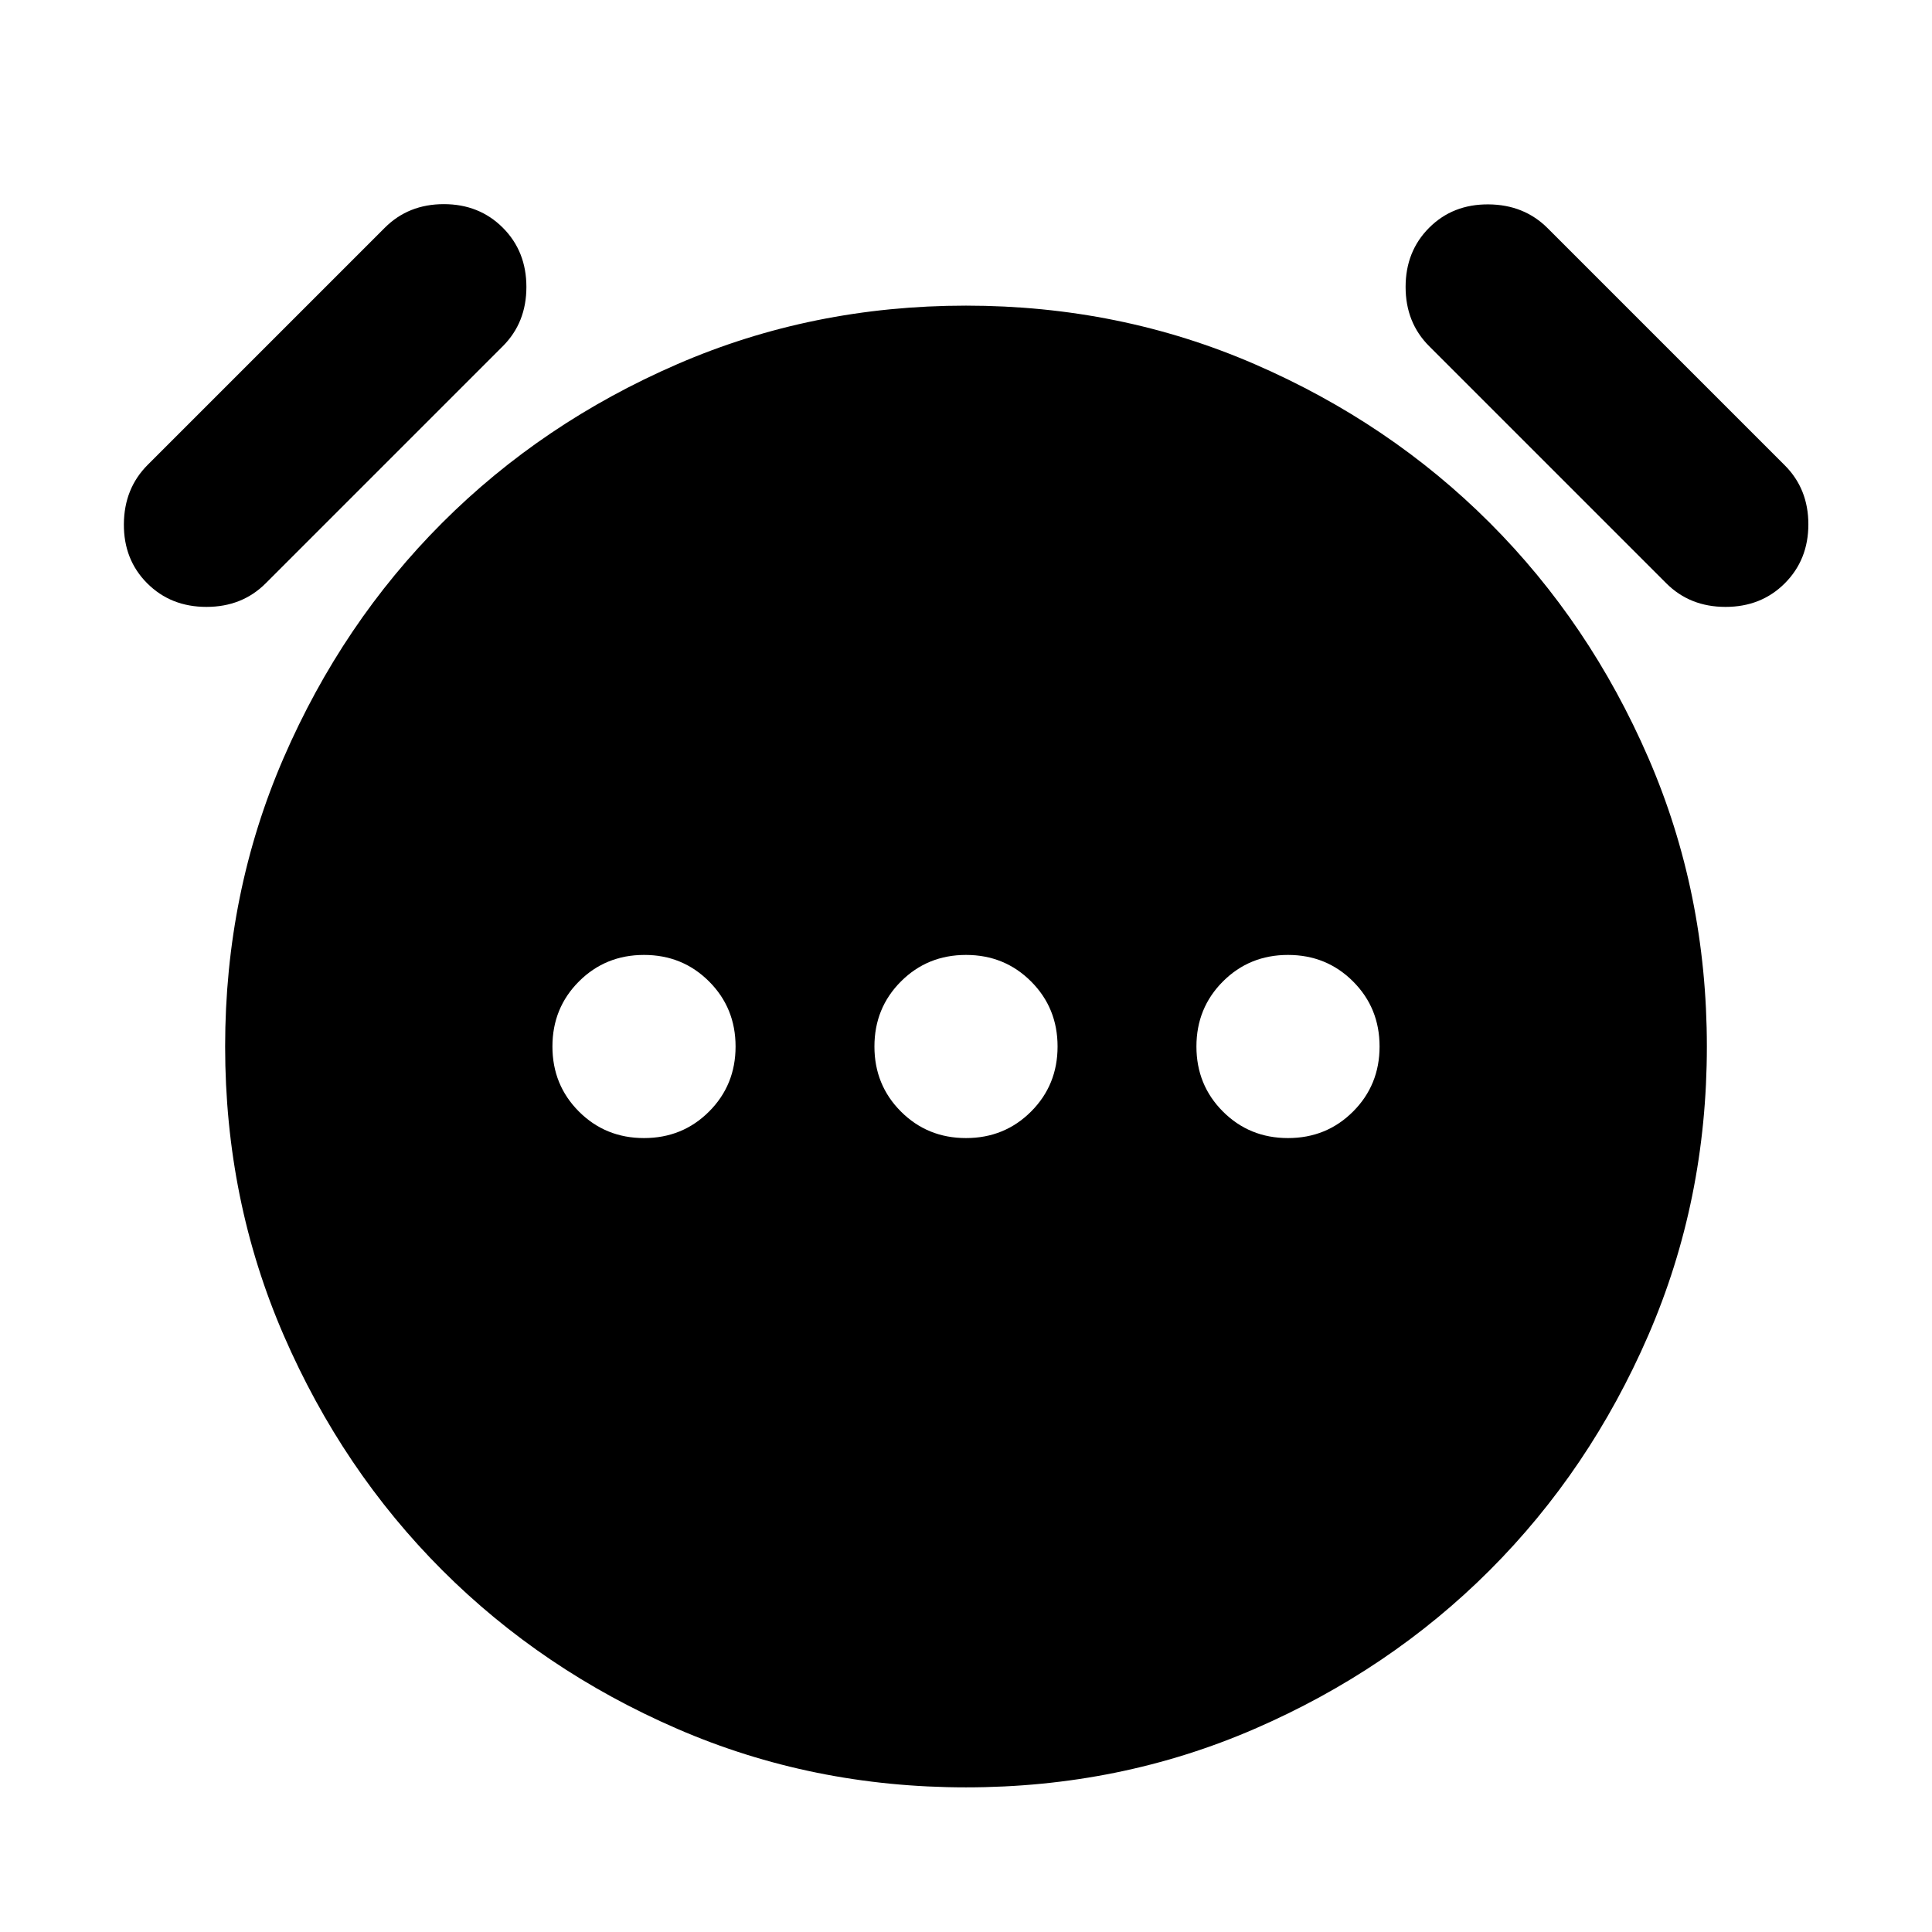 <svg aria-hidden="true" viewBox="0 -960 960 960" fill="currentColor">
  <path d="M320-394.5q19.152 0 32.326-13.174T365.5-440q0-19.152-13.174-32.326T320-485.5q-19.152 0-32.326 13.174T274.5-440q0 19.152 13.174 32.326T320-394.5Zm160 0q19.152 0 32.326-13.174T525.5-440q0-19.152-13.174-32.326T480-485.5q-19.152 0-32.326 13.174T434.5-440q0 19.152 13.174 32.326T480-394.5Zm160 0q19.152 0 32.326-13.174T685.5-440q0-19.152-13.174-32.326T640-485.5q-19.152 0-32.326 13.174T594.5-440q0 19.152 13.174 32.326T640-394.5ZM480-71.87q-76.435 0-143.489-29.097-67.055-29.098-116.75-78.794-49.696-49.695-78.794-116.75Q111.869-363.565 111.869-440t29.098-143.489q29.098-67.055 78.794-116.75 49.695-49.696 116.75-78.794Q403.565-808.131 480-808.131t143.489 29.098q67.055 29.098 116.75 78.794 49.696 49.695 78.794 116.75Q848.131-516.435 848.131-440t-29.098 143.489q-29.098 67.055-78.794 116.75-49.695 49.696-116.75 78.794Q556.435-71.869 480-71.869ZM73.152-670.151q-11.717-11.718-11.598-29.435.12-17.717 11.837-29.435l117.826-117.826q11.718-11.717 29.316-11.717 17.597 0 29.315 11.717 11.717 11.717 11.717 29.435 0 17.717-11.717 29.435L132.022-670.152q-11.718 11.717-29.435 11.717-17.718 0-29.435-11.717Zm813.696 0q-11.717 11.717-29.435 11.717-17.717 0-29.435-11.717L710.152-787.978q-11.717-11.718-11.717-29.435 0-17.718 11.717-29.435 11.718-11.717 29.435-11.598 17.717.12 29.435 11.837l117.826 117.826q11.717 11.718 11.717 29.316 0 17.597-11.717 29.315Z"/>
</svg>
